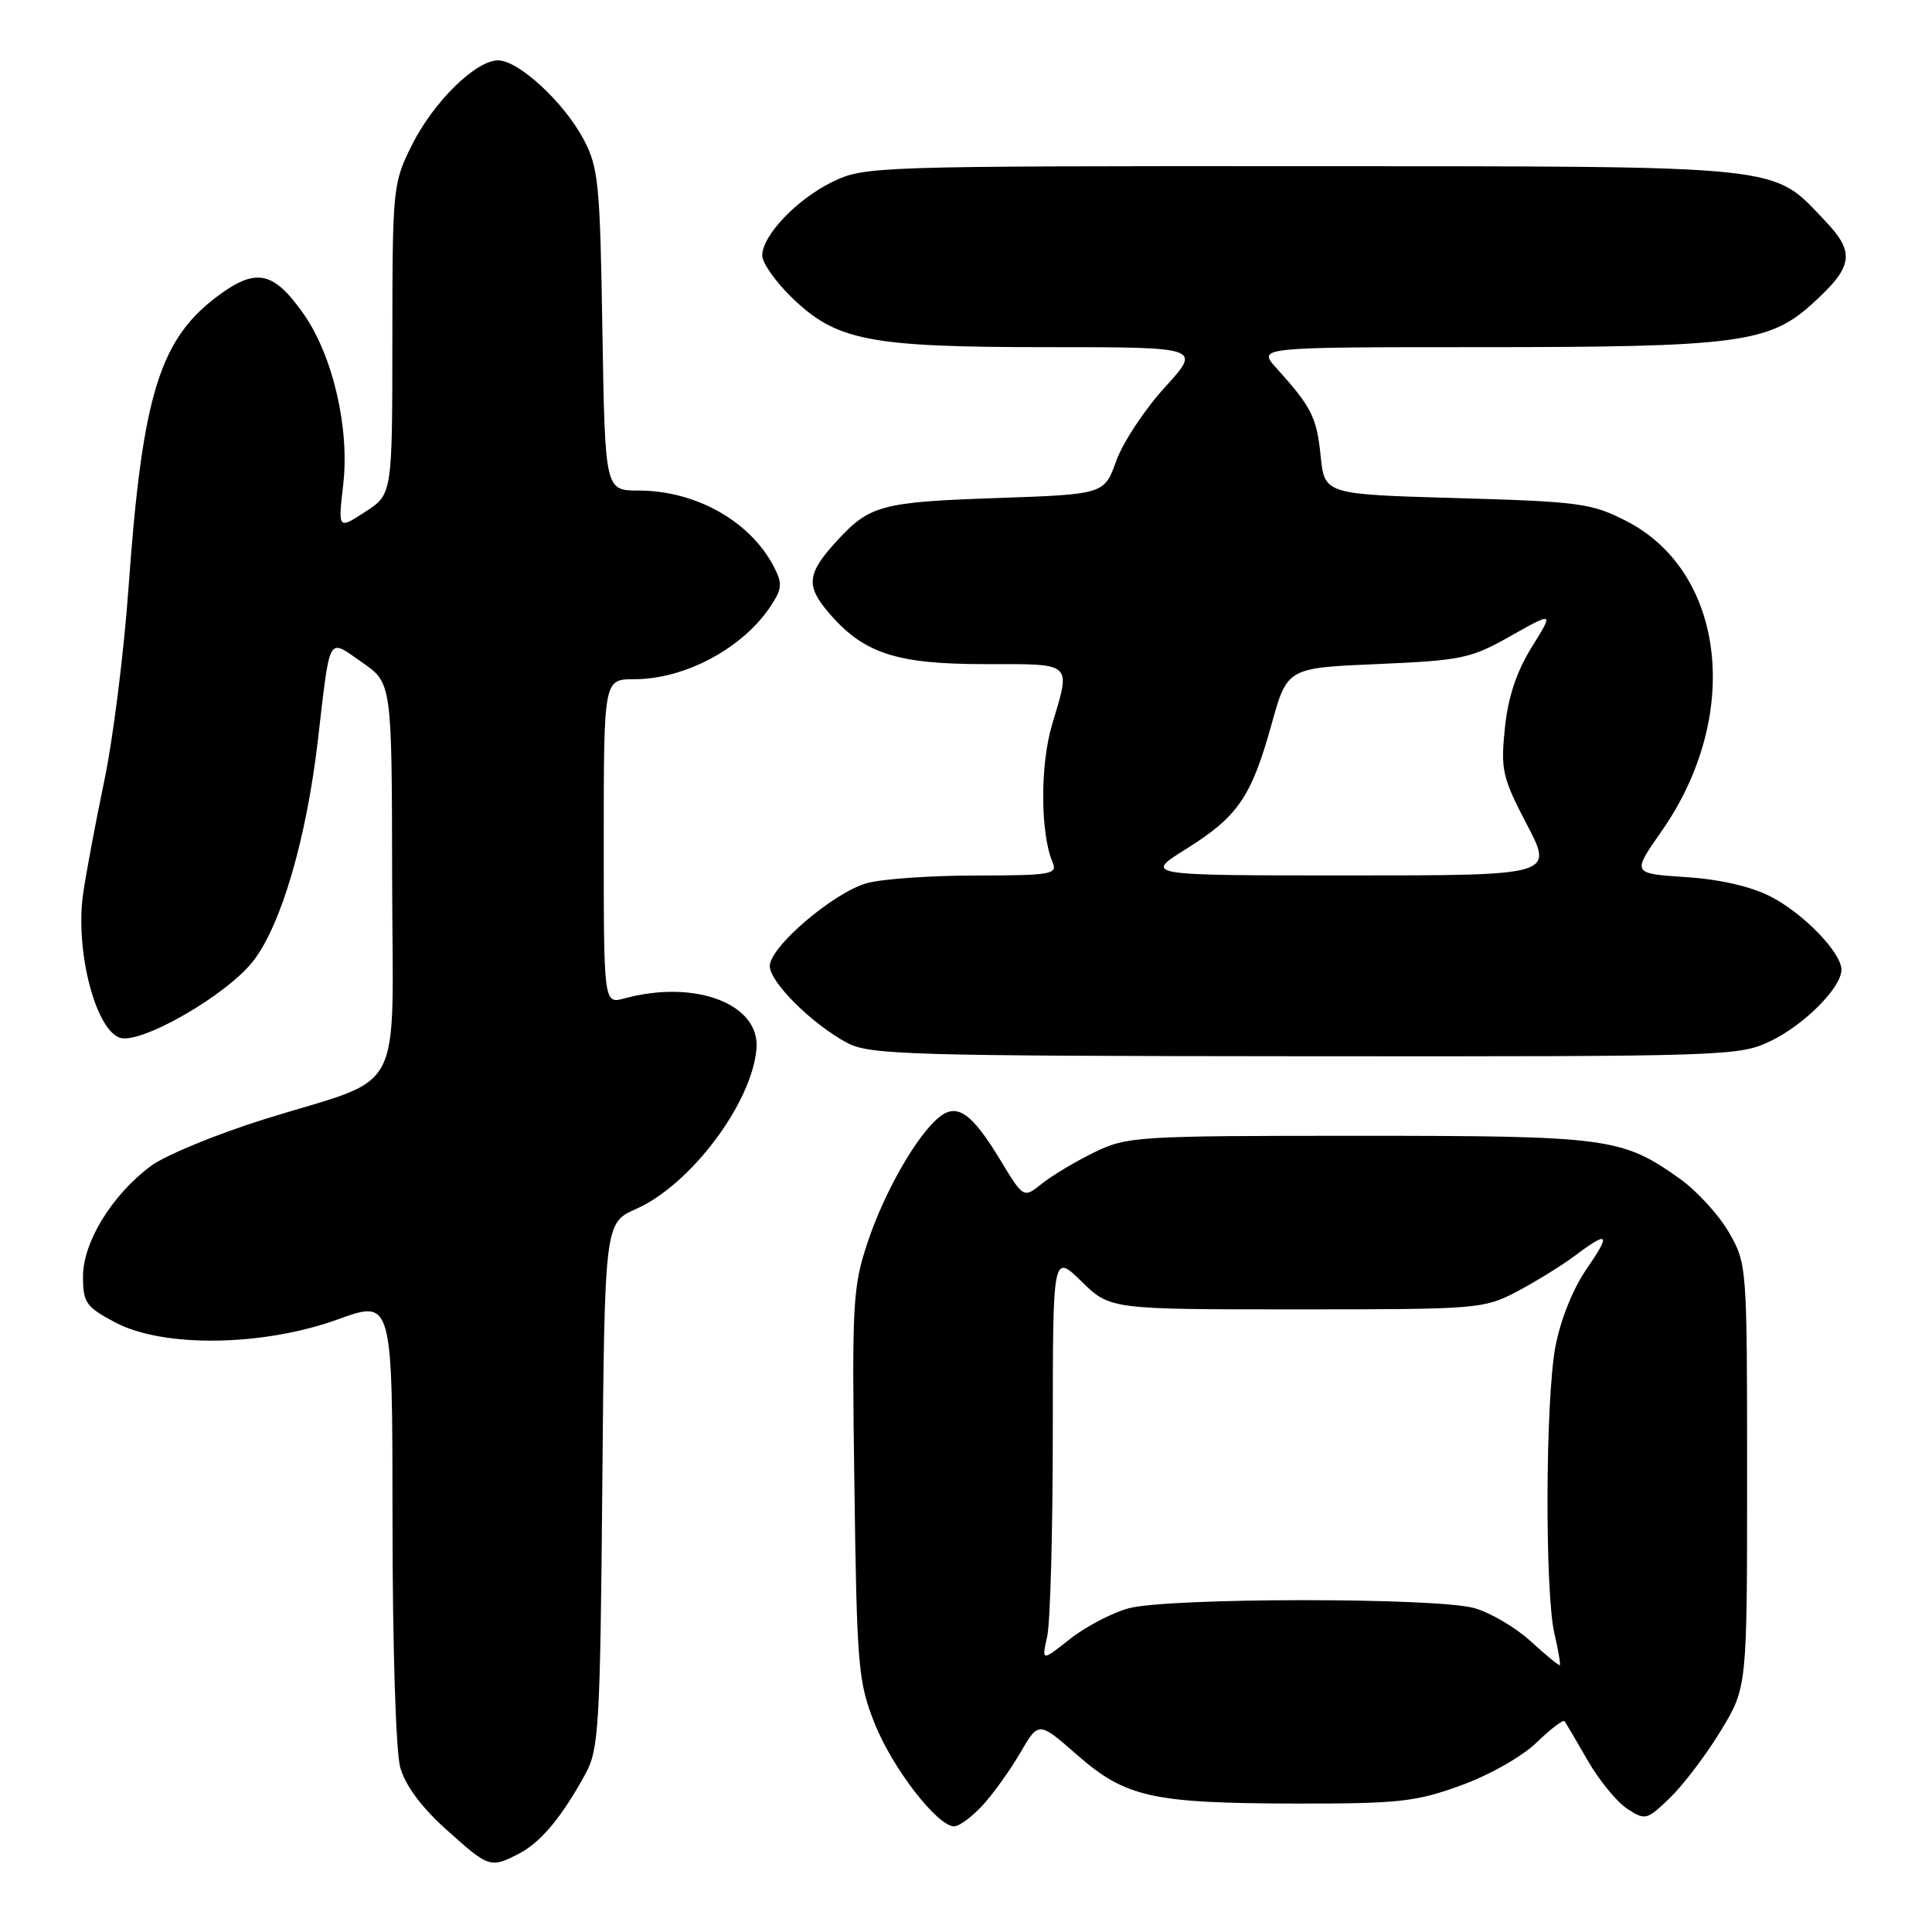 <?xml version="1.0" encoding="UTF-8" standalone="no"?>
<!DOCTYPE svg PUBLIC "-//W3C//DTD SVG 1.1//EN" "http://www.w3.org/Graphics/SVG/1.1/DTD/svg11.dtd" >
<svg xmlns="http://www.w3.org/2000/svg" xmlns:xlink="http://www.w3.org/1999/xlink" version="1.1" viewBox="0 0 256 256">
 <g >
 <path fill="currentColor"
d=" M 68.80 245.60 C 71.67 244.11 74.49 240.71 77.60 235.00 C 79.35 231.78 79.53 228.69 79.81 196.77 C 80.12 162.04 80.12 162.04 84.31 160.18 C 91.52 156.98 99.64 146.16 100.24 138.96 C 100.73 133.03 92.12 129.75 82.75 132.29 C 80.00 133.04 80.00 133.04 80.00 111.52 C 80.00 90.00 80.00 90.00 84.03 90.00 C 90.80 90.00 98.48 85.87 102.16 80.25 C 103.64 78.00 103.69 77.30 102.53 75.07 C 99.40 69.06 92.18 65.00 84.62 65.00 C 80.17 65.00 80.17 65.00 79.82 43.75 C 79.51 24.21 79.30 22.17 77.30 18.41 C 74.70 13.53 68.70 8.00 66.00 8.00 C 63.03 8.00 57.42 13.52 54.57 19.24 C 52.06 24.27 52.00 24.90 51.99 44.95 C 51.98 65.50 51.98 65.50 48.38 67.83 C 44.79 70.16 44.79 70.16 45.48 64.19 C 46.34 56.75 44.11 47.14 40.23 41.60 C 36.33 36.04 34.02 35.48 29.21 38.96 C 21.15 44.80 18.87 52.11 17.02 78.00 C 16.41 86.53 14.97 98.00 13.81 103.50 C 12.66 109.00 11.40 115.73 11.01 118.46 C 9.96 125.87 12.58 136.24 15.82 137.49 C 18.50 138.51 30.11 131.85 33.61 127.27 C 37.27 122.49 40.57 111.22 42.09 98.34 C 43.80 83.76 43.35 84.57 47.98 87.77 C 51.92 90.50 51.92 90.50 51.96 116.22 C 52.01 146.13 53.99 142.38 35.00 148.31 C 28.68 150.29 21.93 153.07 20.02 154.48 C 14.87 158.29 11.00 164.57 11.00 169.13 C 11.00 172.61 11.38 173.16 15.25 175.22 C 21.59 178.60 34.82 178.42 44.75 174.83 C 52.00 172.20 52.00 172.20 52.01 201.35 C 52.01 218.13 52.45 232.06 53.03 234.18 C 53.70 236.58 55.83 239.46 59.14 242.43 C 64.79 247.51 64.99 247.58 68.80 245.60 Z  M 130.17 239.25 C 131.57 237.74 133.82 234.60 135.17 232.29 C 137.62 228.07 137.62 228.07 142.68 232.50 C 149.15 238.17 152.65 238.94 171.70 238.98 C 185.32 239.00 187.61 238.75 193.57 236.58 C 197.33 235.22 201.71 232.74 203.60 230.90 C 205.46 229.10 207.12 227.83 207.31 228.07 C 207.49 228.31 208.87 230.64 210.37 233.26 C 211.87 235.87 214.22 238.75 215.60 239.66 C 218.02 241.24 218.21 241.19 221.33 238.17 C 223.10 236.45 226.12 232.46 228.03 229.31 C 231.50 223.58 231.50 223.58 231.50 195.54 C 231.50 167.78 231.48 167.46 229.10 163.31 C 227.78 161.01 224.86 157.81 222.60 156.20 C 214.92 150.74 213.16 150.50 180.00 150.50 C 150.64 150.50 149.33 150.58 145.00 152.69 C 142.53 153.90 139.40 155.76 138.06 156.84 C 135.63 158.79 135.63 158.79 132.56 153.73 C 128.76 147.45 126.81 146.09 124.41 148.06 C 121.44 150.50 117.17 157.98 114.96 164.62 C 112.99 170.55 112.87 172.64 113.21 196.73 C 113.54 220.94 113.71 222.86 115.90 228.38 C 118.26 234.30 124.21 242.00 126.43 242.00 C 127.09 242.00 128.77 240.76 130.17 239.25 Z  M 234.66 137.92 C 239.12 135.76 244.00 130.84 244.00 128.50 C 244.00 126.23 238.97 121.03 234.62 118.80 C 232.02 117.46 227.88 116.51 223.37 116.22 C 216.24 115.75 216.24 115.75 220.15 110.16 C 230.84 94.91 228.68 75.83 215.52 69.05 C 210.90 66.68 209.34 66.47 193.03 66.00 C 175.50 65.50 175.50 65.50 174.99 60.39 C 174.47 55.27 173.78 53.92 169.11 48.75 C 166.63 46.00 166.63 46.00 196.26 46.00 C 230.08 46.00 234.40 45.44 240.07 40.31 C 245.58 35.34 245.87 33.51 241.85 29.28 C 234.71 21.77 237.38 22.05 172.57 22.02 C 115.93 22.00 114.54 22.05 110.34 24.08 C 105.61 26.37 101.00 31.20 101.00 33.87 C 101.00 34.82 102.73 37.28 104.84 39.35 C 110.80 45.16 115.08 46.00 138.76 46.00 C 159.20 46.00 159.20 46.00 154.35 51.32 C 151.68 54.25 148.78 58.64 147.91 61.07 C 146.32 65.50 146.32 65.50 131.91 66.00 C 116.82 66.52 115.22 66.95 110.90 71.66 C 106.97 75.94 106.76 77.56 109.67 81.02 C 114.32 86.55 118.64 88.00 130.46 88.00 C 142.32 88.00 141.90 87.62 139.40 96.04 C 137.81 101.36 137.85 110.46 139.47 114.25 C 140.15 115.85 139.31 116.00 129.36 116.01 C 123.39 116.01 116.87 116.46 114.88 117.02 C 110.47 118.24 102.00 125.47 102.00 128.00 C 102.00 130.14 107.60 135.70 112.26 138.19 C 115.22 139.77 120.47 139.92 172.93 139.96 C 229.09 140.00 230.46 139.95 234.66 137.92 Z  M 202.84 217.49 C 200.83 215.65 197.46 213.67 195.34 213.08 C 190.24 211.66 154.64 211.69 149.50 213.12 C 147.30 213.73 143.82 215.56 141.76 217.19 C 138.02 220.15 138.02 220.15 138.76 216.83 C 139.17 215.00 139.50 202.83 139.50 189.79 C 139.50 166.09 139.50 166.09 143.30 169.79 C 147.10 173.50 147.10 173.50 171.80 173.50 C 195.83 173.50 196.62 173.44 201.00 171.14 C 203.47 169.84 206.93 167.70 208.68 166.39 C 213.21 163.00 213.51 163.40 210.13 168.30 C 208.39 170.84 206.73 175.03 206.09 178.49 C 204.77 185.61 204.69 210.96 205.97 216.47 C 206.48 218.66 206.80 220.53 206.69 220.64 C 206.58 220.75 204.85 219.33 202.84 217.49 Z  M 157.17 112.49 C 164.03 108.20 165.80 105.62 168.48 96.00 C 170.56 88.50 170.56 88.50 182.53 87.99 C 193.69 87.51 194.89 87.26 200.19 84.26 C 205.89 81.05 205.89 81.05 202.95 85.77 C 200.94 89.02 199.82 92.38 199.40 96.50 C 198.84 102.03 199.07 103.03 202.32 109.25 C 205.85 116.00 205.85 116.00 178.71 116.00 C 151.56 116.00 151.56 116.00 157.17 112.49 Z "/>
</g>
</svg>